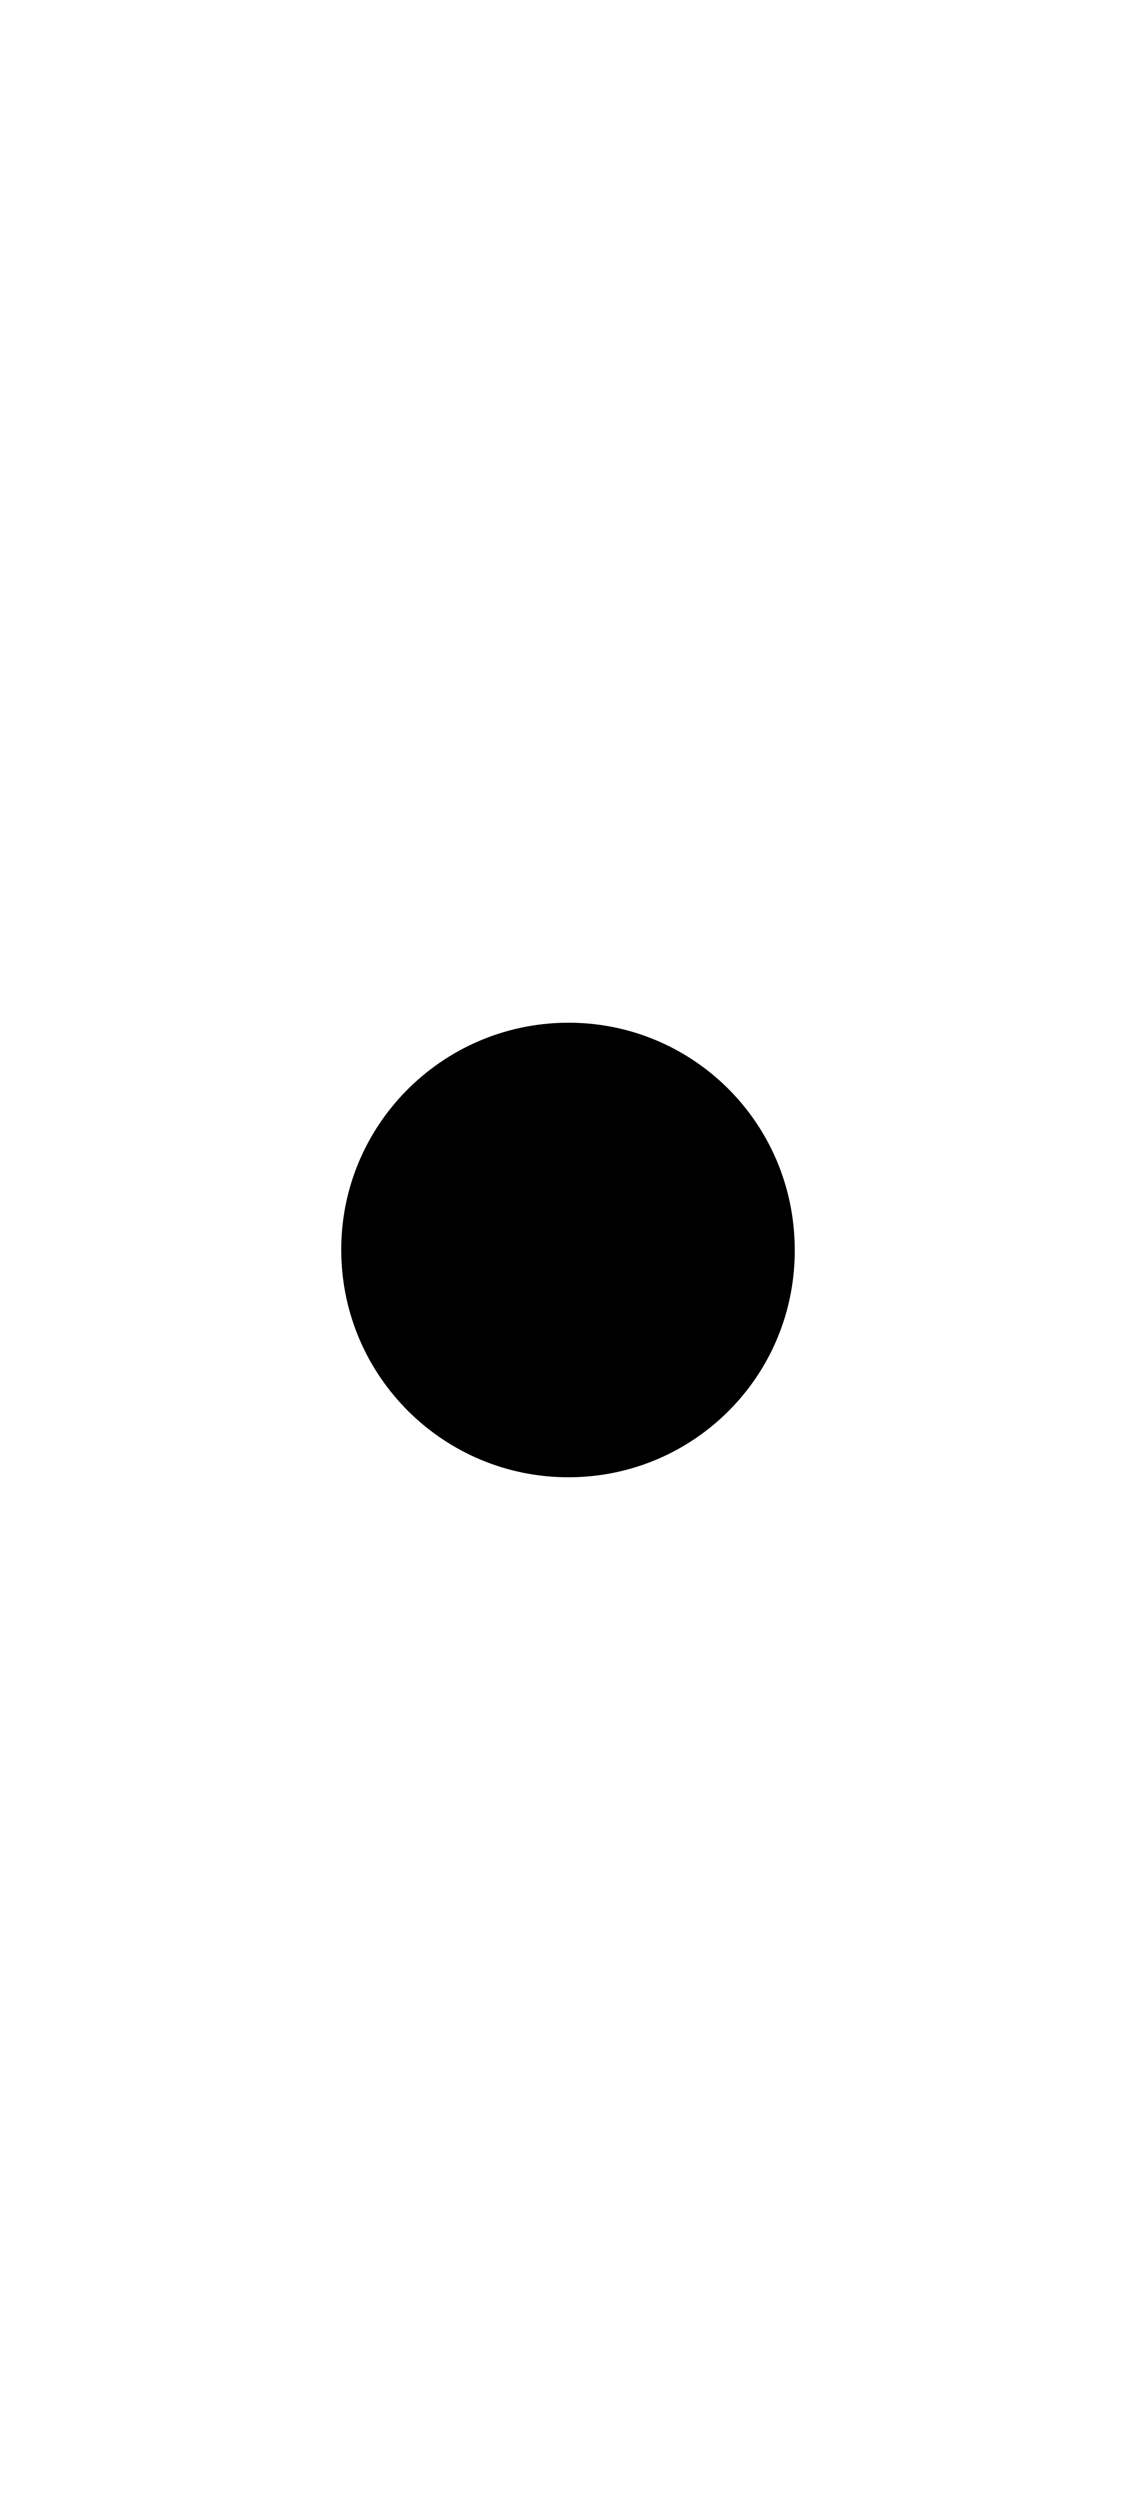 <?xml version="1.0" encoding="UTF-8" standalone="no"?>
<svg id="svg8" version="1.1" viewBox="0 0 10 22" height="22" width="10" sodipodi:docname="scale-unlinked-symbolic.svg" inkscape:version="1.3 (1:1.3+202307231459+0e150ed6c4)" xmlns:inkscape="http://www.inkscape.org/namespaces/inkscape" xmlns:sodipodi="http://sodipodi.sourceforge.net/DTD/sodipodi-0.dtd" xmlns="http://www.w3.org/2000/svg" xmlns:svg="http://www.w3.org/2000/svg" xmlns:rdf="http://www.w3.org/1999/02/22-rdf-syntax-ns#" xmlns:cc="http://creativecommons.org/ns#" xmlns:dc="http://purl.org/dc/elements/1.1/">
  <sodipodi:namedview id="namedview19" pagecolor="#505050" bordercolor="#eeeeee" borderopacity="1" inkscape:pageshadow="0" inkscape:pageopacity="0" inkscape:pagecheckerboard="0" showgrid="false" inkscape:zoom="21.496046" inkscape:cx="4.1402963" inkscape:cy="6.9315073" inkscape:window-width="1280" inkscape:window-height="1295" inkscape:window-x="1280" inkscape:window-y="32" inkscape:window-maximized="0" inkscape:current-layer="svg8" inkscape:showpageshadow="2" inkscape:deskcolor="#d1d1d1">
    <inkscape:grid type="xygrid" id="grid861" originx="0" originy="0" spacingy="1" spacingx="1" units="px" visible="false" />
  </sodipodi:namedview>
  <defs id="defs2" />
  <g id="layer1-3" transform="matrix(0.046,-0.046,0.046,0.046,-32.226,-17.16)" style="stroke-width:15.229" />
  <path sodipodi:nodetypes="ccccc" d="M 5.011,13 C 3.909,13.004 3.012,12.116 3.004,11.014 2.994,9.913 3.881,9.012 4.983,9 6.084,8.988 6.988,9.87 6.996,10.986 7.006,12.102 6.113,12.996 5.011,13 Z" id="path19480-3" inkscape:connector-curvature="0" style="stroke-width:1" />
</svg>
